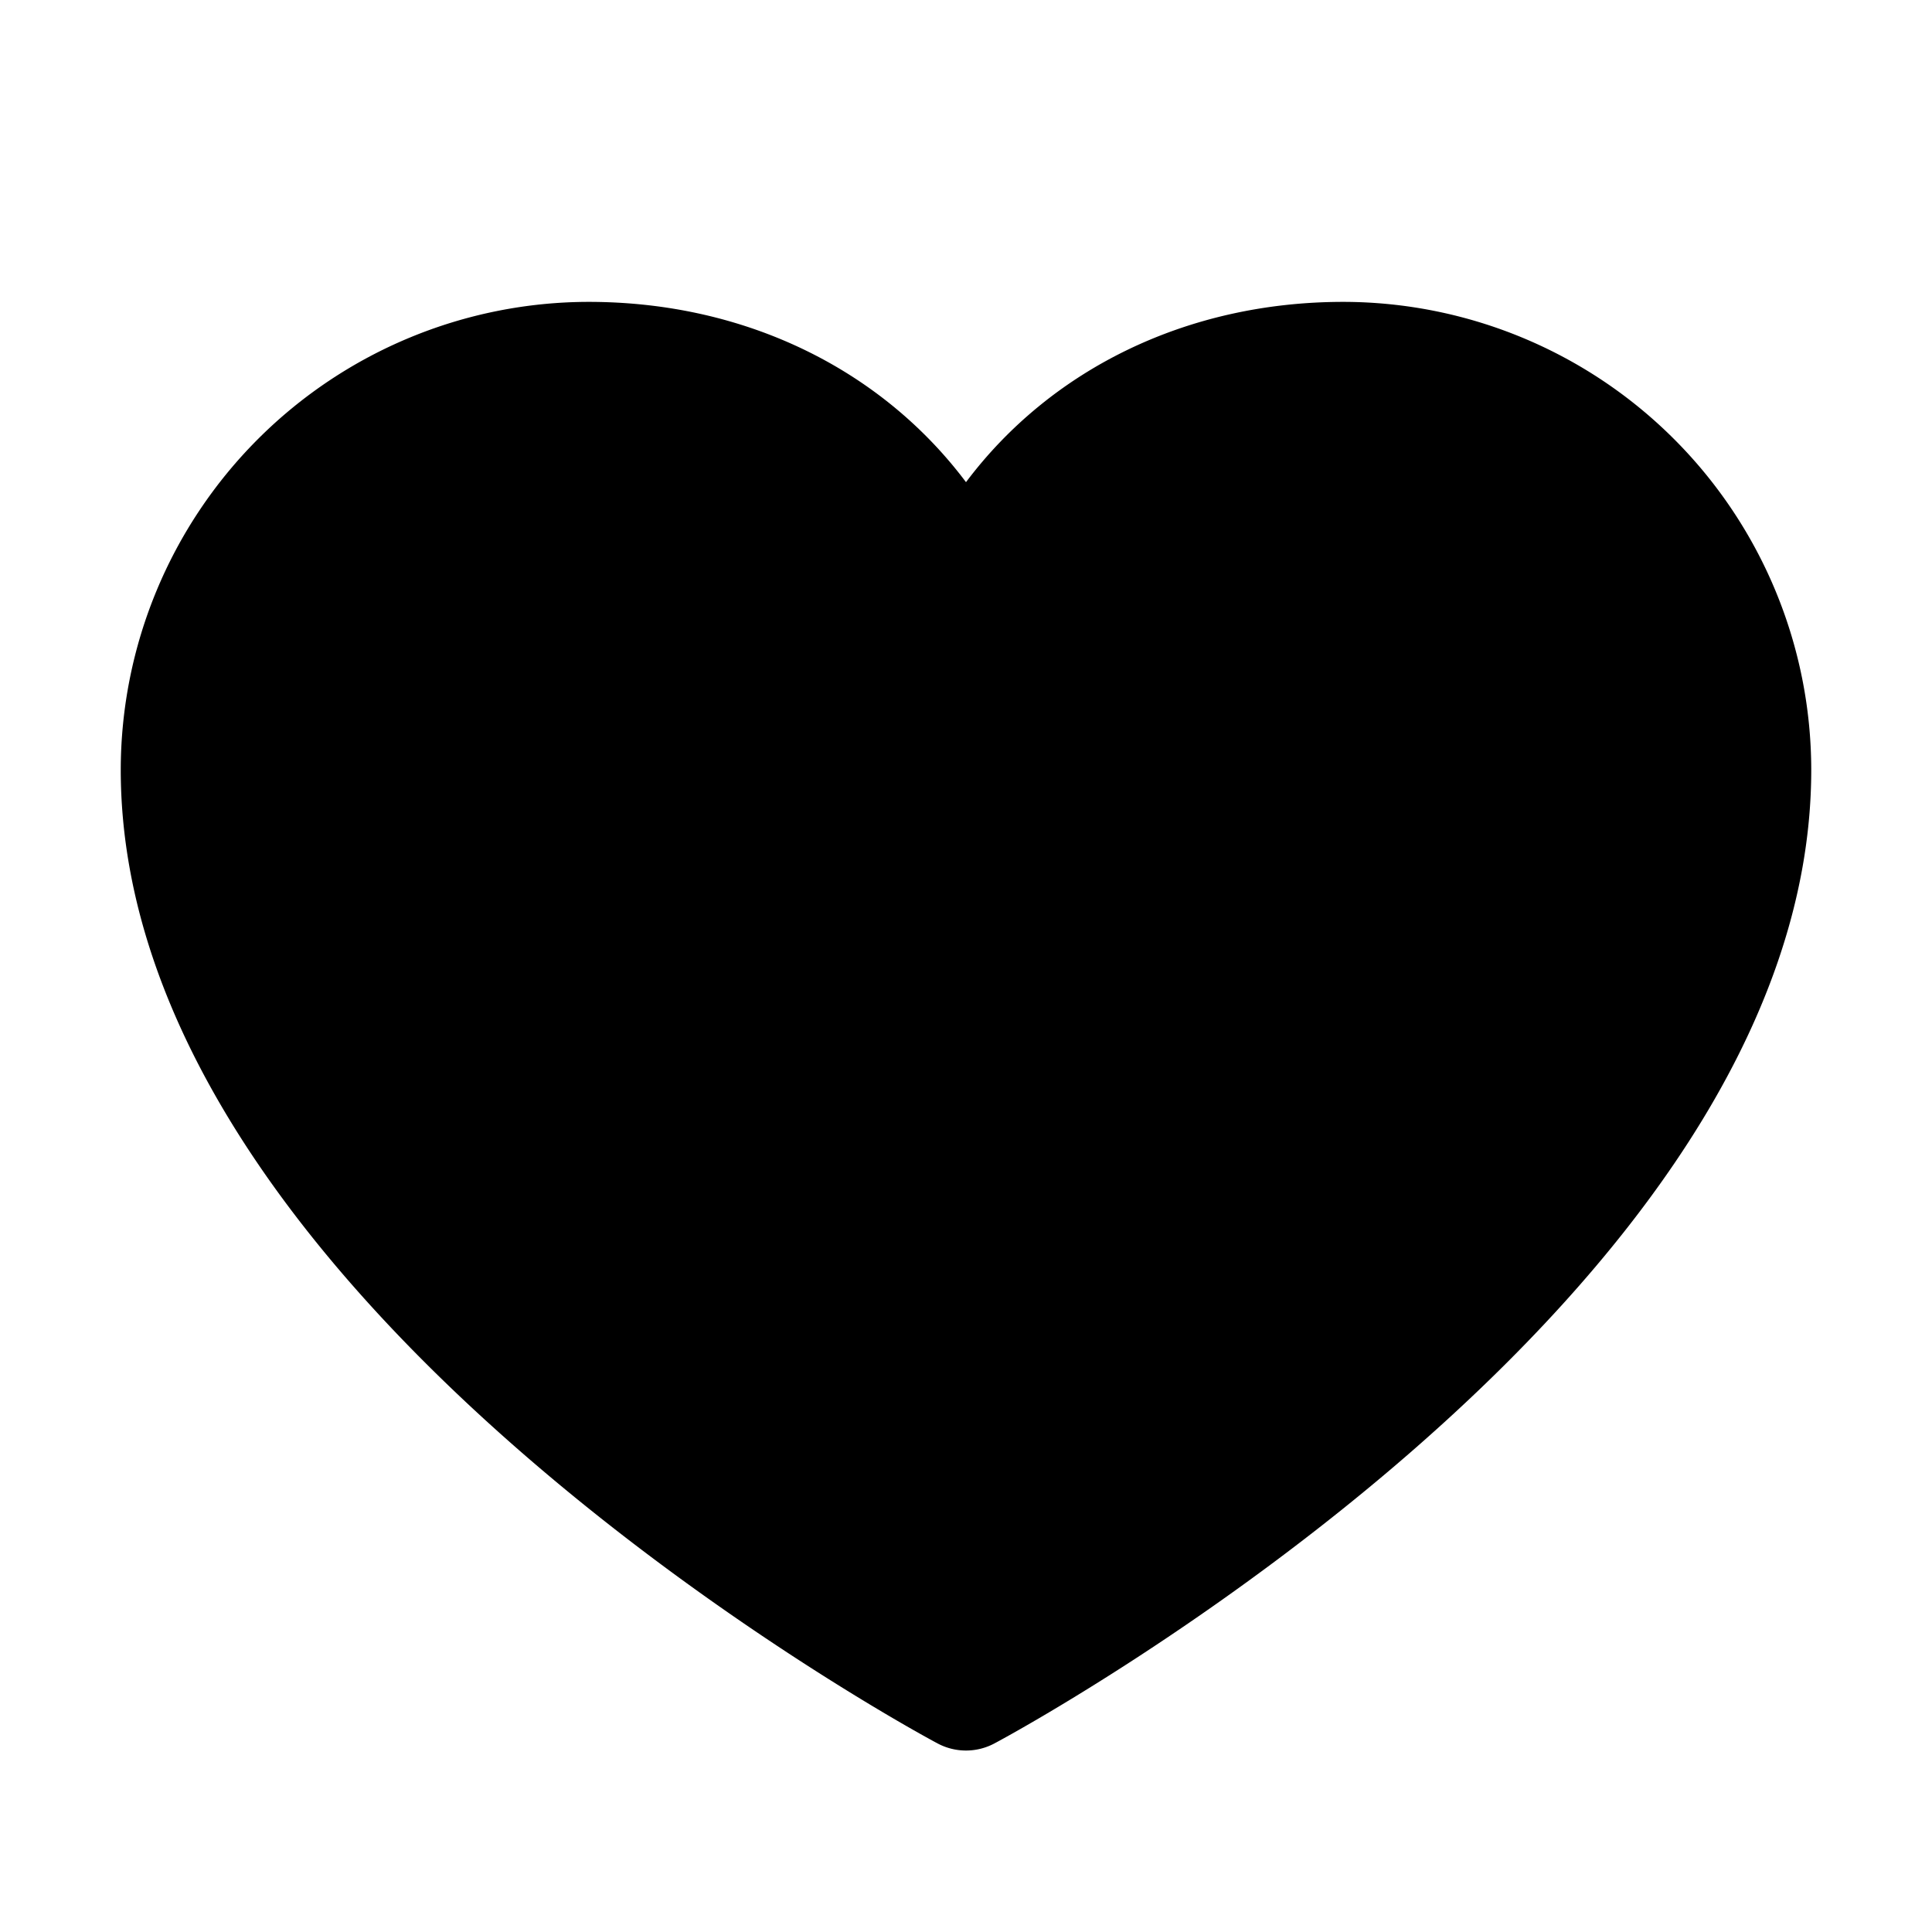 <svg xmlns="http://www.w3.org/2000/svg" viewBox="0 0 256 256" fill="currentColor" width="20" height="20"><path d="M240 102c0 70-103.79 126.66-108.21 129a8 8 0 01-7.58 0C119.79 228.66 16 172 16 102a62.07 62.07 0 0162-62c20.65 0 38.73 8.88 50 23.89C139.27 48.88 157.35 40 178 40a62.07 62.07 0 0162 62z"/></svg>